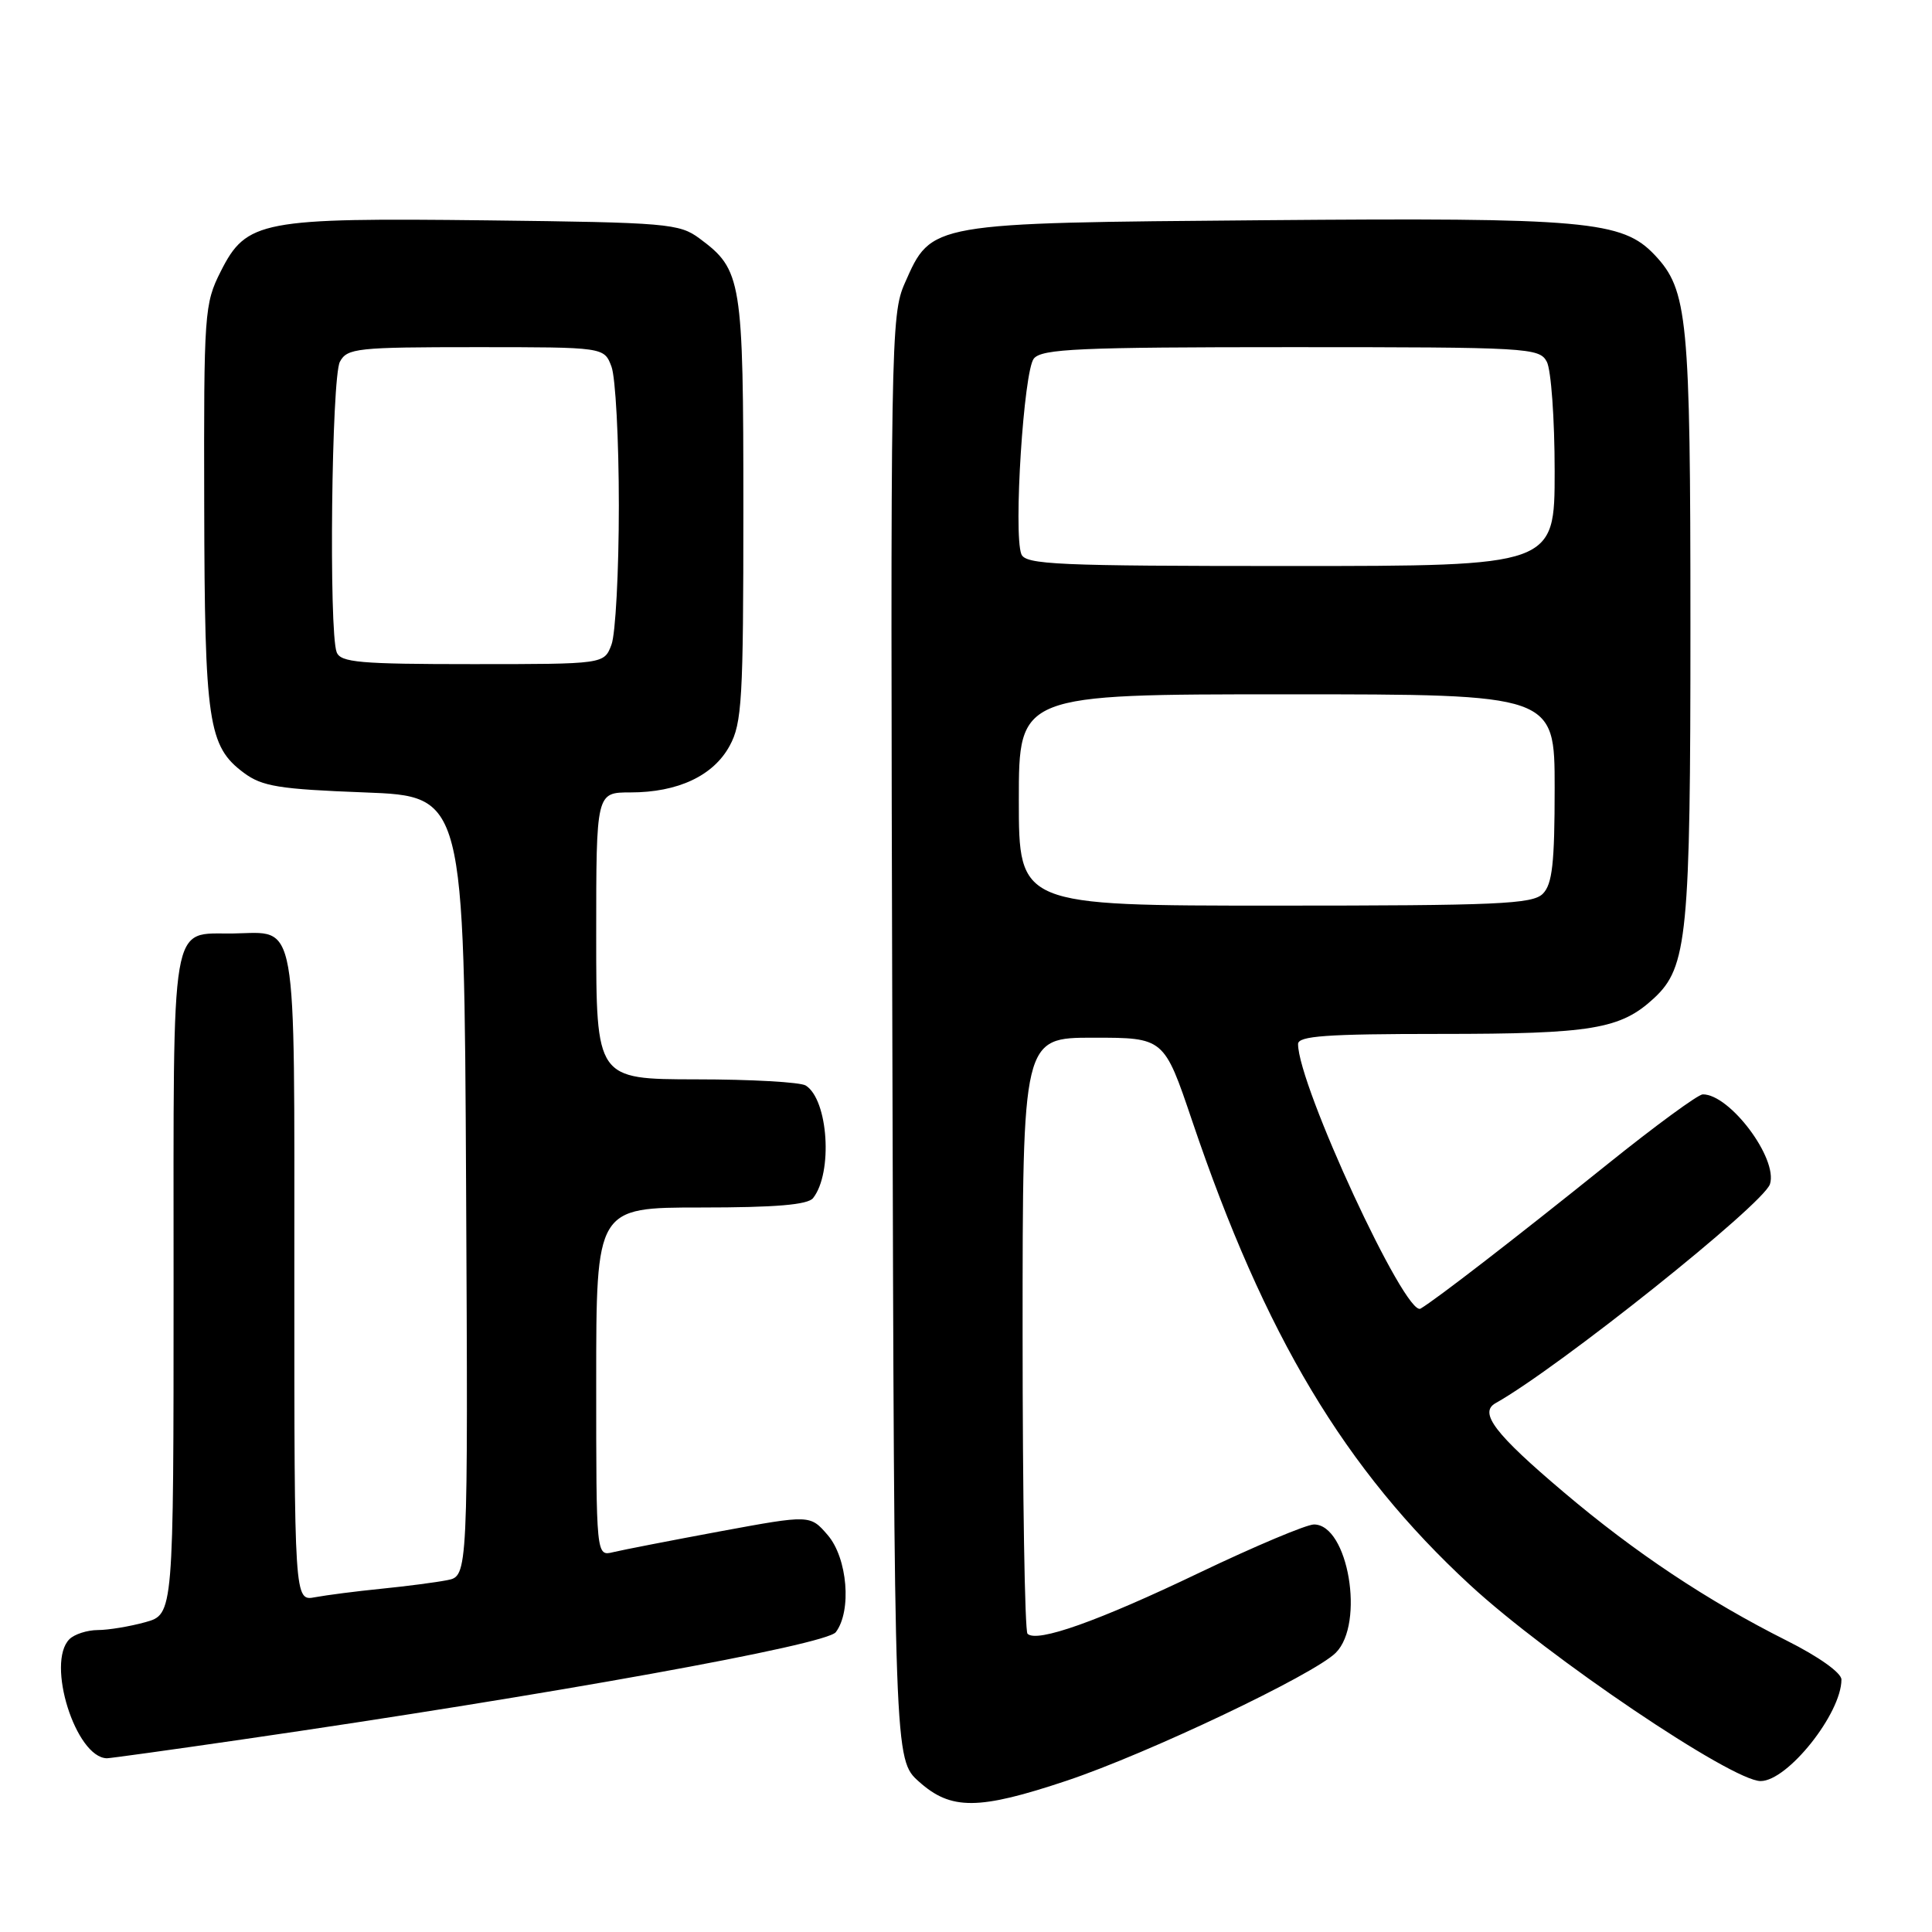 <?xml version="1.0" encoding="UTF-8" standalone="no"?>
<!DOCTYPE svg PUBLIC "-//W3C//DTD SVG 1.1//EN" "http://www.w3.org/Graphics/SVG/1.1/DTD/svg11.dtd" >
<svg xmlns="http://www.w3.org/2000/svg" xmlns:xlink="http://www.w3.org/1999/xlink" version="1.1" viewBox="0 0 256 256">
 <g >
 <path fill="currentColor"
d=" M 141.35 235.95 C 152.06 232.37 174.11 221.89 177.00 219.00 C 180.87 215.13 178.64 202.00 174.11 202.00 C 173.11 202.00 166.25 204.89 158.89 208.41 C 145.52 214.82 137.38 217.71 136.15 216.48 C 135.79 216.13 135.50 198.21 135.50 176.67 C 135.50 137.50 135.50 137.50 144.87 137.50 C 154.24 137.50 154.24 137.50 157.96 148.50 C 167.60 177.00 178.21 194.72 194.79 210.02 C 205.15 219.58 229.49 236.00 233.29 236.00 C 236.87 236.00 244.00 227.04 244.00 222.55 C 244.00 221.66 241.00 219.52 236.75 217.39 C 226.26 212.12 216.66 205.74 207.21 197.73 C 198.06 189.99 195.92 187.18 198.18 185.92 C 206.49 181.27 233.69 159.56 234.53 156.90 C 235.61 153.51 229.20 144.97 225.62 145.01 C 225.00 145.02 219.32 149.18 213.00 154.26 C 200.68 164.16 190.29 172.18 188.23 173.40 C 186.24 174.56 172.00 143.79 172.00 138.34 C 172.00 137.27 175.74 137.00 190.85 137.00 C 210.94 137.00 214.73 136.37 219.16 132.27 C 223.59 128.16 224.00 123.96 223.99 82.81 C 223.99 42.04 223.64 38.44 219.26 33.79 C 214.97 29.25 210.21 28.82 167.50 29.18 C 123.03 29.55 123.45 29.47 119.90 37.50 C 118.03 41.72 117.98 44.92 118.24 137.51 C 118.50 233.16 118.50 233.16 121.77 236.08 C 126.02 239.88 129.64 239.86 141.35 235.95 Z  M 32.16 230.48 C 72.94 224.56 109.48 217.96 110.75 216.27 C 112.88 213.45 112.30 206.46 109.68 203.41 C 107.35 200.71 107.35 200.71 95.43 202.91 C 88.87 204.13 82.49 205.37 81.25 205.67 C 79.00 206.22 79.00 206.22 79.00 183.11 C 79.00 160.00 79.00 160.00 92.88 160.00 C 102.79 160.00 107.04 159.64 107.74 158.75 C 110.38 155.39 109.75 145.73 106.77 143.84 C 106.07 143.39 99.54 143.02 92.25 143.02 C 79.00 143.00 79.00 143.00 79.00 124.00 C 79.00 105.00 79.00 105.00 83.53 105.00 C 89.82 105.00 94.52 102.80 96.68 98.83 C 98.32 95.84 98.50 92.67 98.50 67.50 C 98.50 36.96 98.30 35.76 92.68 31.59 C 90.02 29.62 88.40 29.48 64.65 29.20 C 34.61 28.85 32.65 29.22 29.25 35.96 C 27.08 40.26 27.00 41.37 27.06 66.96 C 27.12 95.78 27.58 98.89 32.32 102.41 C 34.74 104.21 36.99 104.57 48.32 105.00 C 61.50 105.50 61.50 105.50 61.76 157.17 C 62.02 208.84 62.02 208.84 59.26 209.38 C 57.74 209.68 53.80 210.19 50.50 210.52 C 47.20 210.85 43.26 211.36 41.75 211.64 C 39.00 212.16 39.00 212.16 39.00 169.20 C 39.00 120.63 39.52 123.56 30.91 123.69 C 22.47 123.82 23.00 120.70 23.00 170.08 C 23.00 213.91 23.00 213.91 19.25 214.95 C 17.19 215.52 14.35 215.99 12.95 215.99 C 11.55 216.00 9.86 216.54 9.20 217.20 C 6.08 220.32 10.03 232.89 14.16 232.98 C 14.52 232.99 22.62 231.87 32.16 230.48 Z  M 135.00 106.00 C 135.00 92.00 135.00 92.00 170.50 92.00 C 206.00 92.00 206.00 92.00 206.00 104.43 C 206.00 114.39 205.69 117.17 204.43 118.43 C 203.06 119.80 198.44 120.00 168.93 120.00 C 135.00 120.00 135.00 120.00 135.00 106.00 Z  M 135.33 73.42 C 134.27 70.65 135.65 49.13 136.99 47.51 C 138.06 46.22 143.00 46.00 171.09 46.00 C 202.53 46.00 203.97 46.08 204.96 47.93 C 205.53 49.00 206.00 55.52 206.00 62.43 C 206.00 75.00 206.00 75.00 170.97 75.00 C 140.00 75.00 135.87 74.82 135.33 73.42 Z  M 44.61 86.42 C 43.56 83.68 43.93 50.00 45.04 47.93 C 46.00 46.14 47.29 46.00 63.06 46.00 C 80.05 46.00 80.05 46.00 81.02 48.57 C 81.56 49.98 82.00 58.27 82.00 67.00 C 82.00 75.73 81.56 84.02 81.02 85.43 C 80.05 88.00 80.05 88.00 62.63 88.00 C 47.67 88.00 45.13 87.78 44.61 86.42 Z "/>
</g>
</svg>